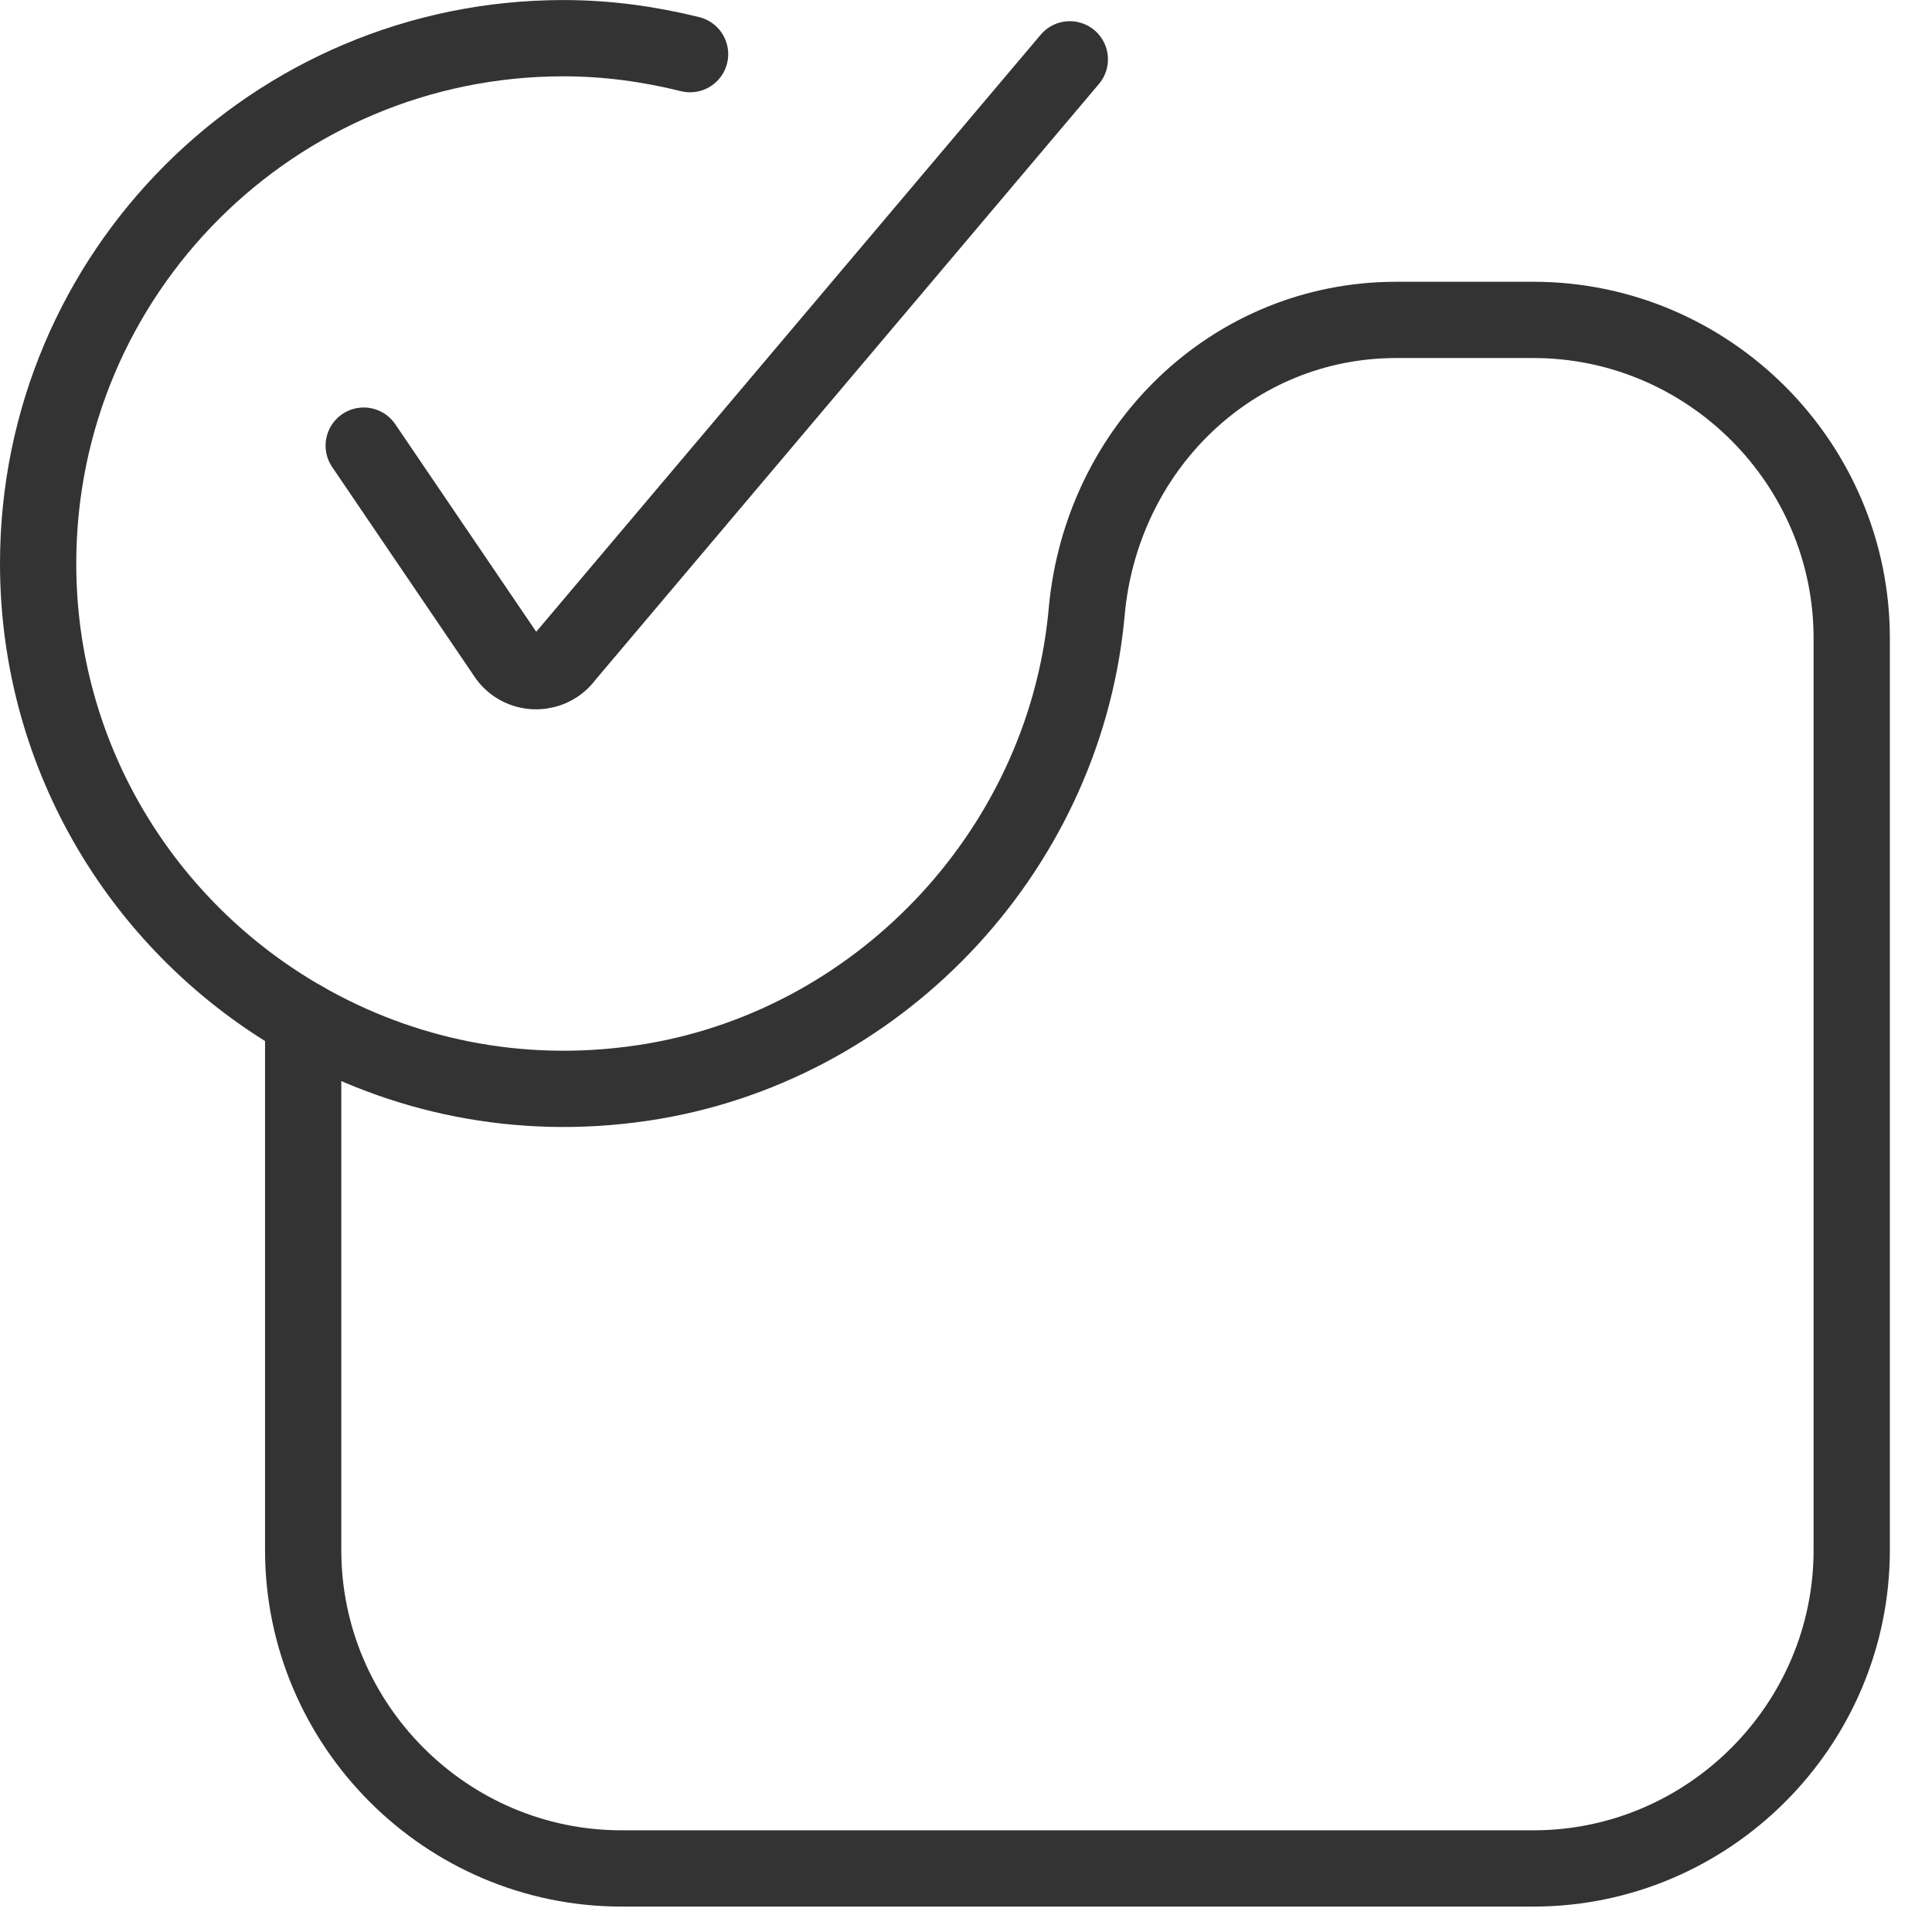 <?xml version="1.0" encoding="UTF-8"?>
<svg width="38px" height="38px" viewBox="0 0 38 38" version="1.1" xmlns="http://www.w3.org/2000/svg" xmlns:xlink="http://www.w3.org/1999/xlink">
    <!-- Generator: sketchtool 51.3 (57544) - http://www.bohemiancoding.com/sketch -->
    <title>9B28AD37-5D39-4BE2-BC3D-916D1AFBDC31</title>
    <desc>Created with sketchtool.</desc>
    <defs></defs>
    <g id="Global-Guides" stroke="none" stroke-width="1" fill="none" fill-rule="evenodd" stroke-linecap="round">
        <g id="Global-0.6-Iconografia" transform="translate(-751, -2992)" stroke="#333333" stroke-width="1.5">
            <g id="Color-Copy-78" transform="translate(750, 2991)">
                <g id="ic16_filters/shoes">
                    <g id="Group-13" transform="translate(1, 1)">
                        <path d="M21.042,1.167 L11.124,12.905 C10.845,13.292 10.271,13.302 9.979,12.925 L7.154,8.765" id="Stroke-1"></path>
                        <path d="M21.374,12.032 C21.37,12.074 21.366,12.116 21.362,12.158 C20.887,16.797 17.233,20.63 12.619,21.304 C10.178,21.661 7.882,21.149 5.963,20.051 L5.963,30.488 C5.963,33.932 8.781,36.75 12.225,36.75 L30.16,36.75 C33.604,36.75 36.421,33.932 36.421,30.488 L36.421,12.553 C36.421,9.11 33.604,6.292 30.16,6.292 L27.465,6.292 C24.235,6.292 21.665,8.815 21.374,12.032 Z" id="Stroke-3" stroke-linejoin="round"></path>
                        <path d="M13.573,1.065 C12.774,0.867 11.944,0.751 11.083,0.751 C5.376,0.751 0.75,5.377 0.75,11.084 C0.75,14.926 2.851,18.271 5.963,20.051" id="Stroke-5"></path>
                    </g>
                </g>
            </g>
        </g>
    </g>
</svg>
